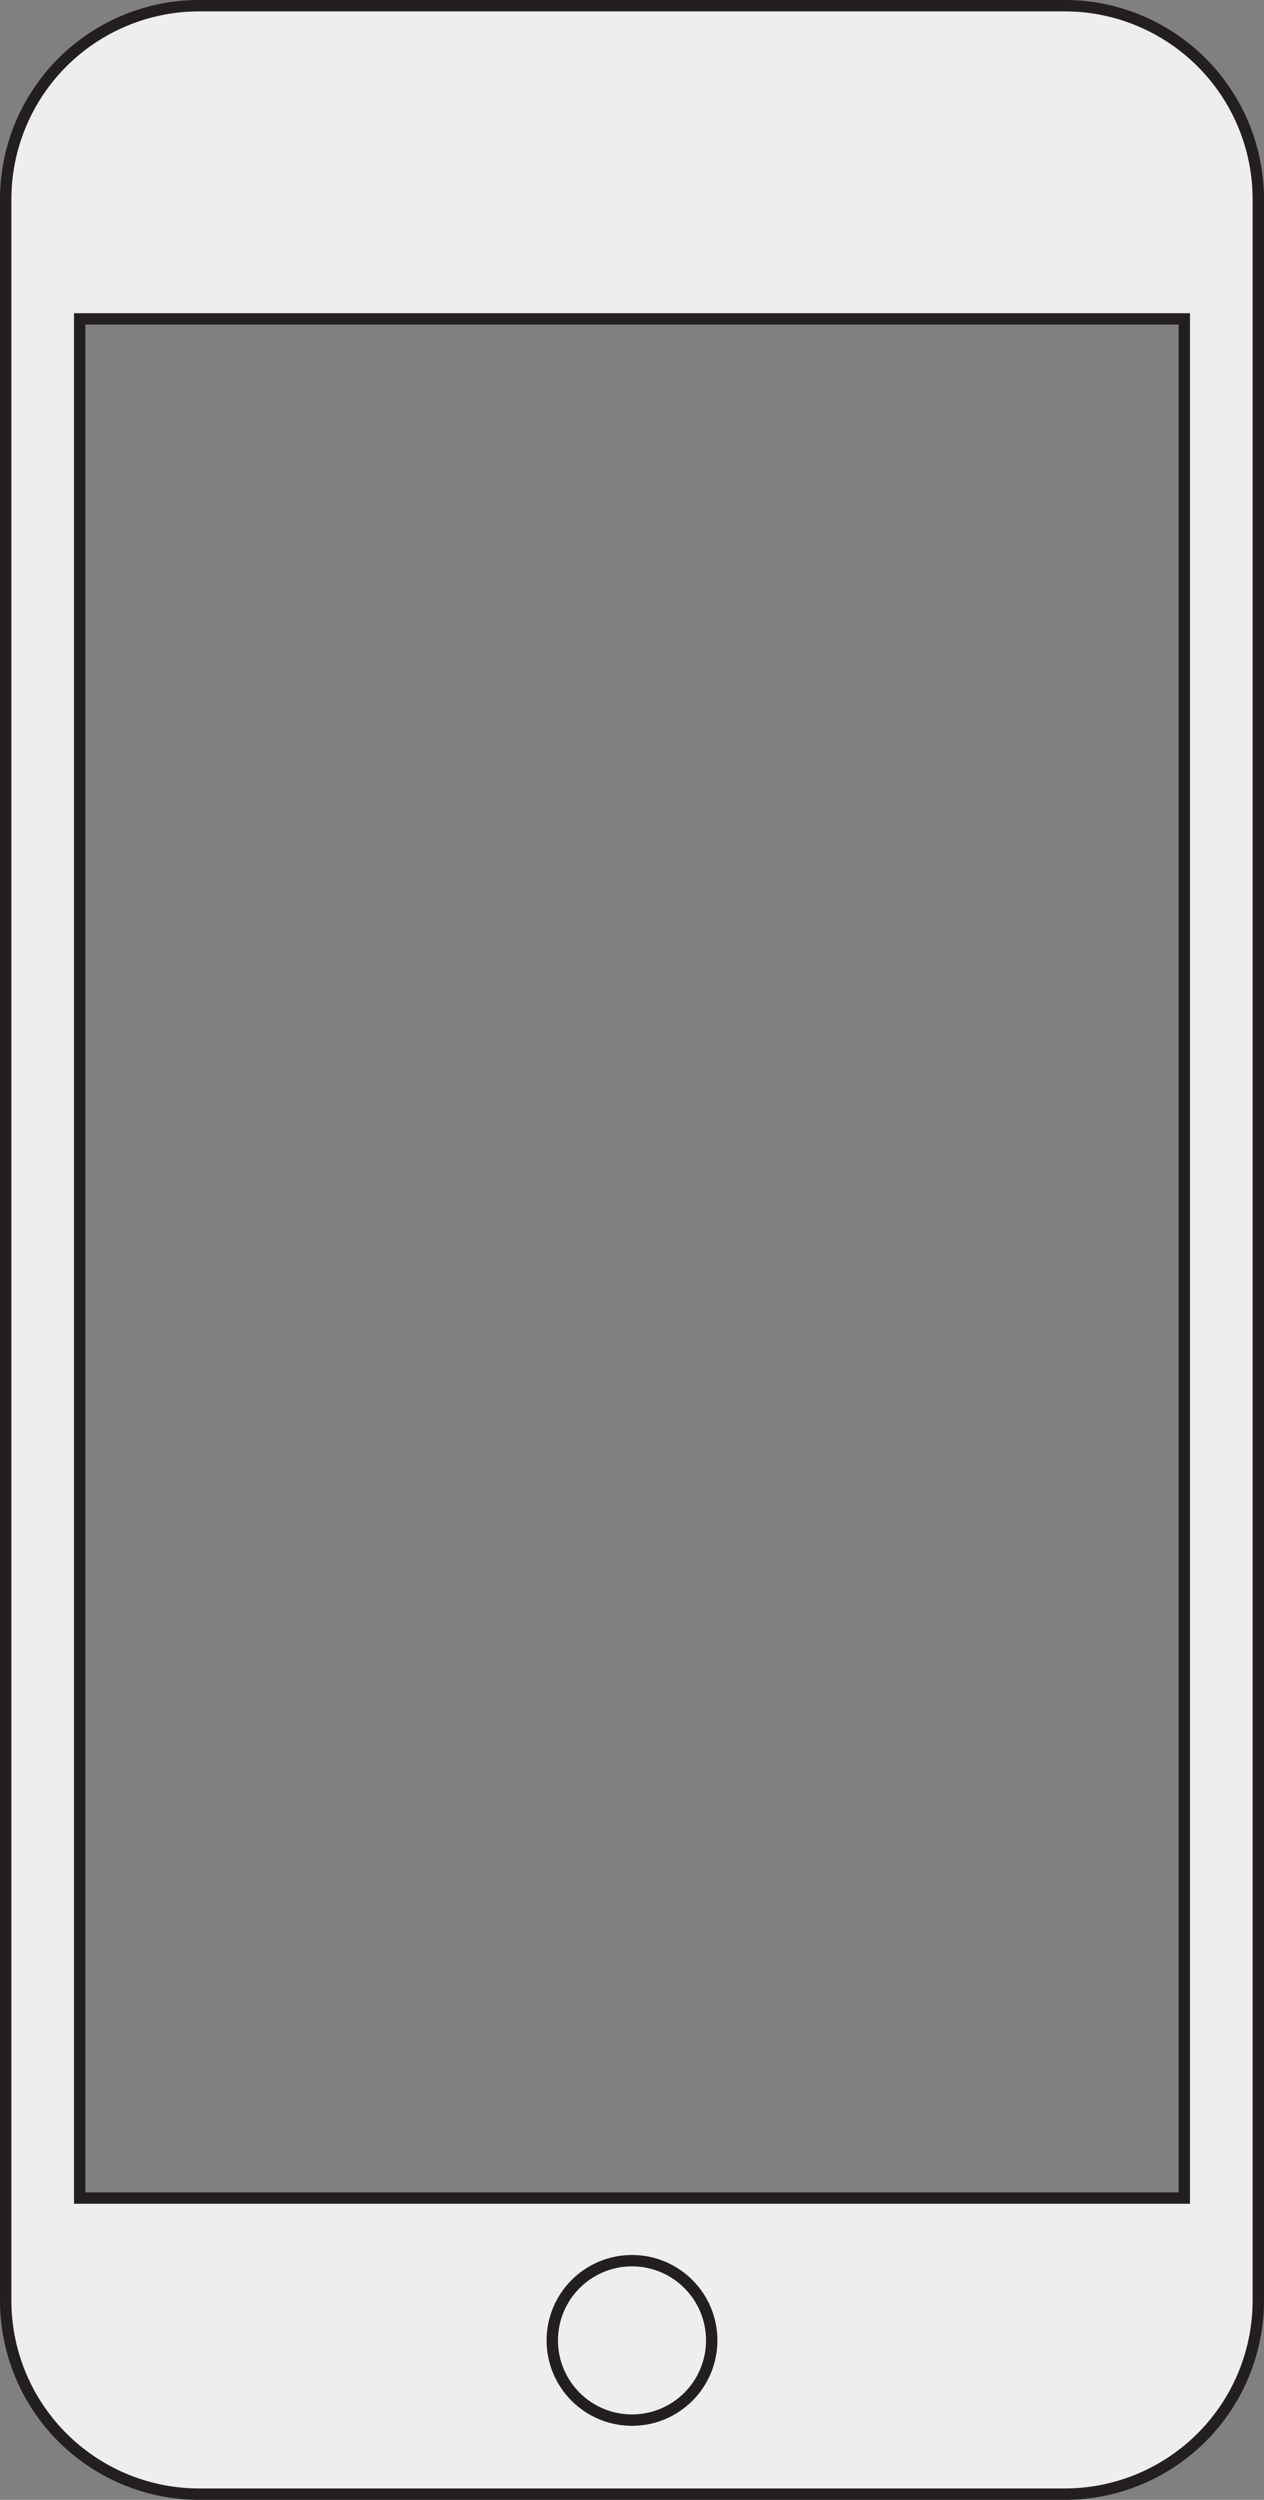 <svg xmlns="http://www.w3.org/2000/svg" viewBox="0 0 222 439"><rect x="0" y="0" width="222" height="439" fill="#808080" stroke="none"/><defs><style>.a{fill:#eee;stroke:#231f20;stroke-width:2px}</style></defs><path class="a" d="M187 1H35A34 34 0 0 0 1 35v369a34 34 0 0 0 34 34h152a34 34 0 0 0 34-34V35a34 34 0 0 0-34-34Zm21 385H14V56h194Z"/><circle class="a" cx="111" cy="411" r="14"/></svg>